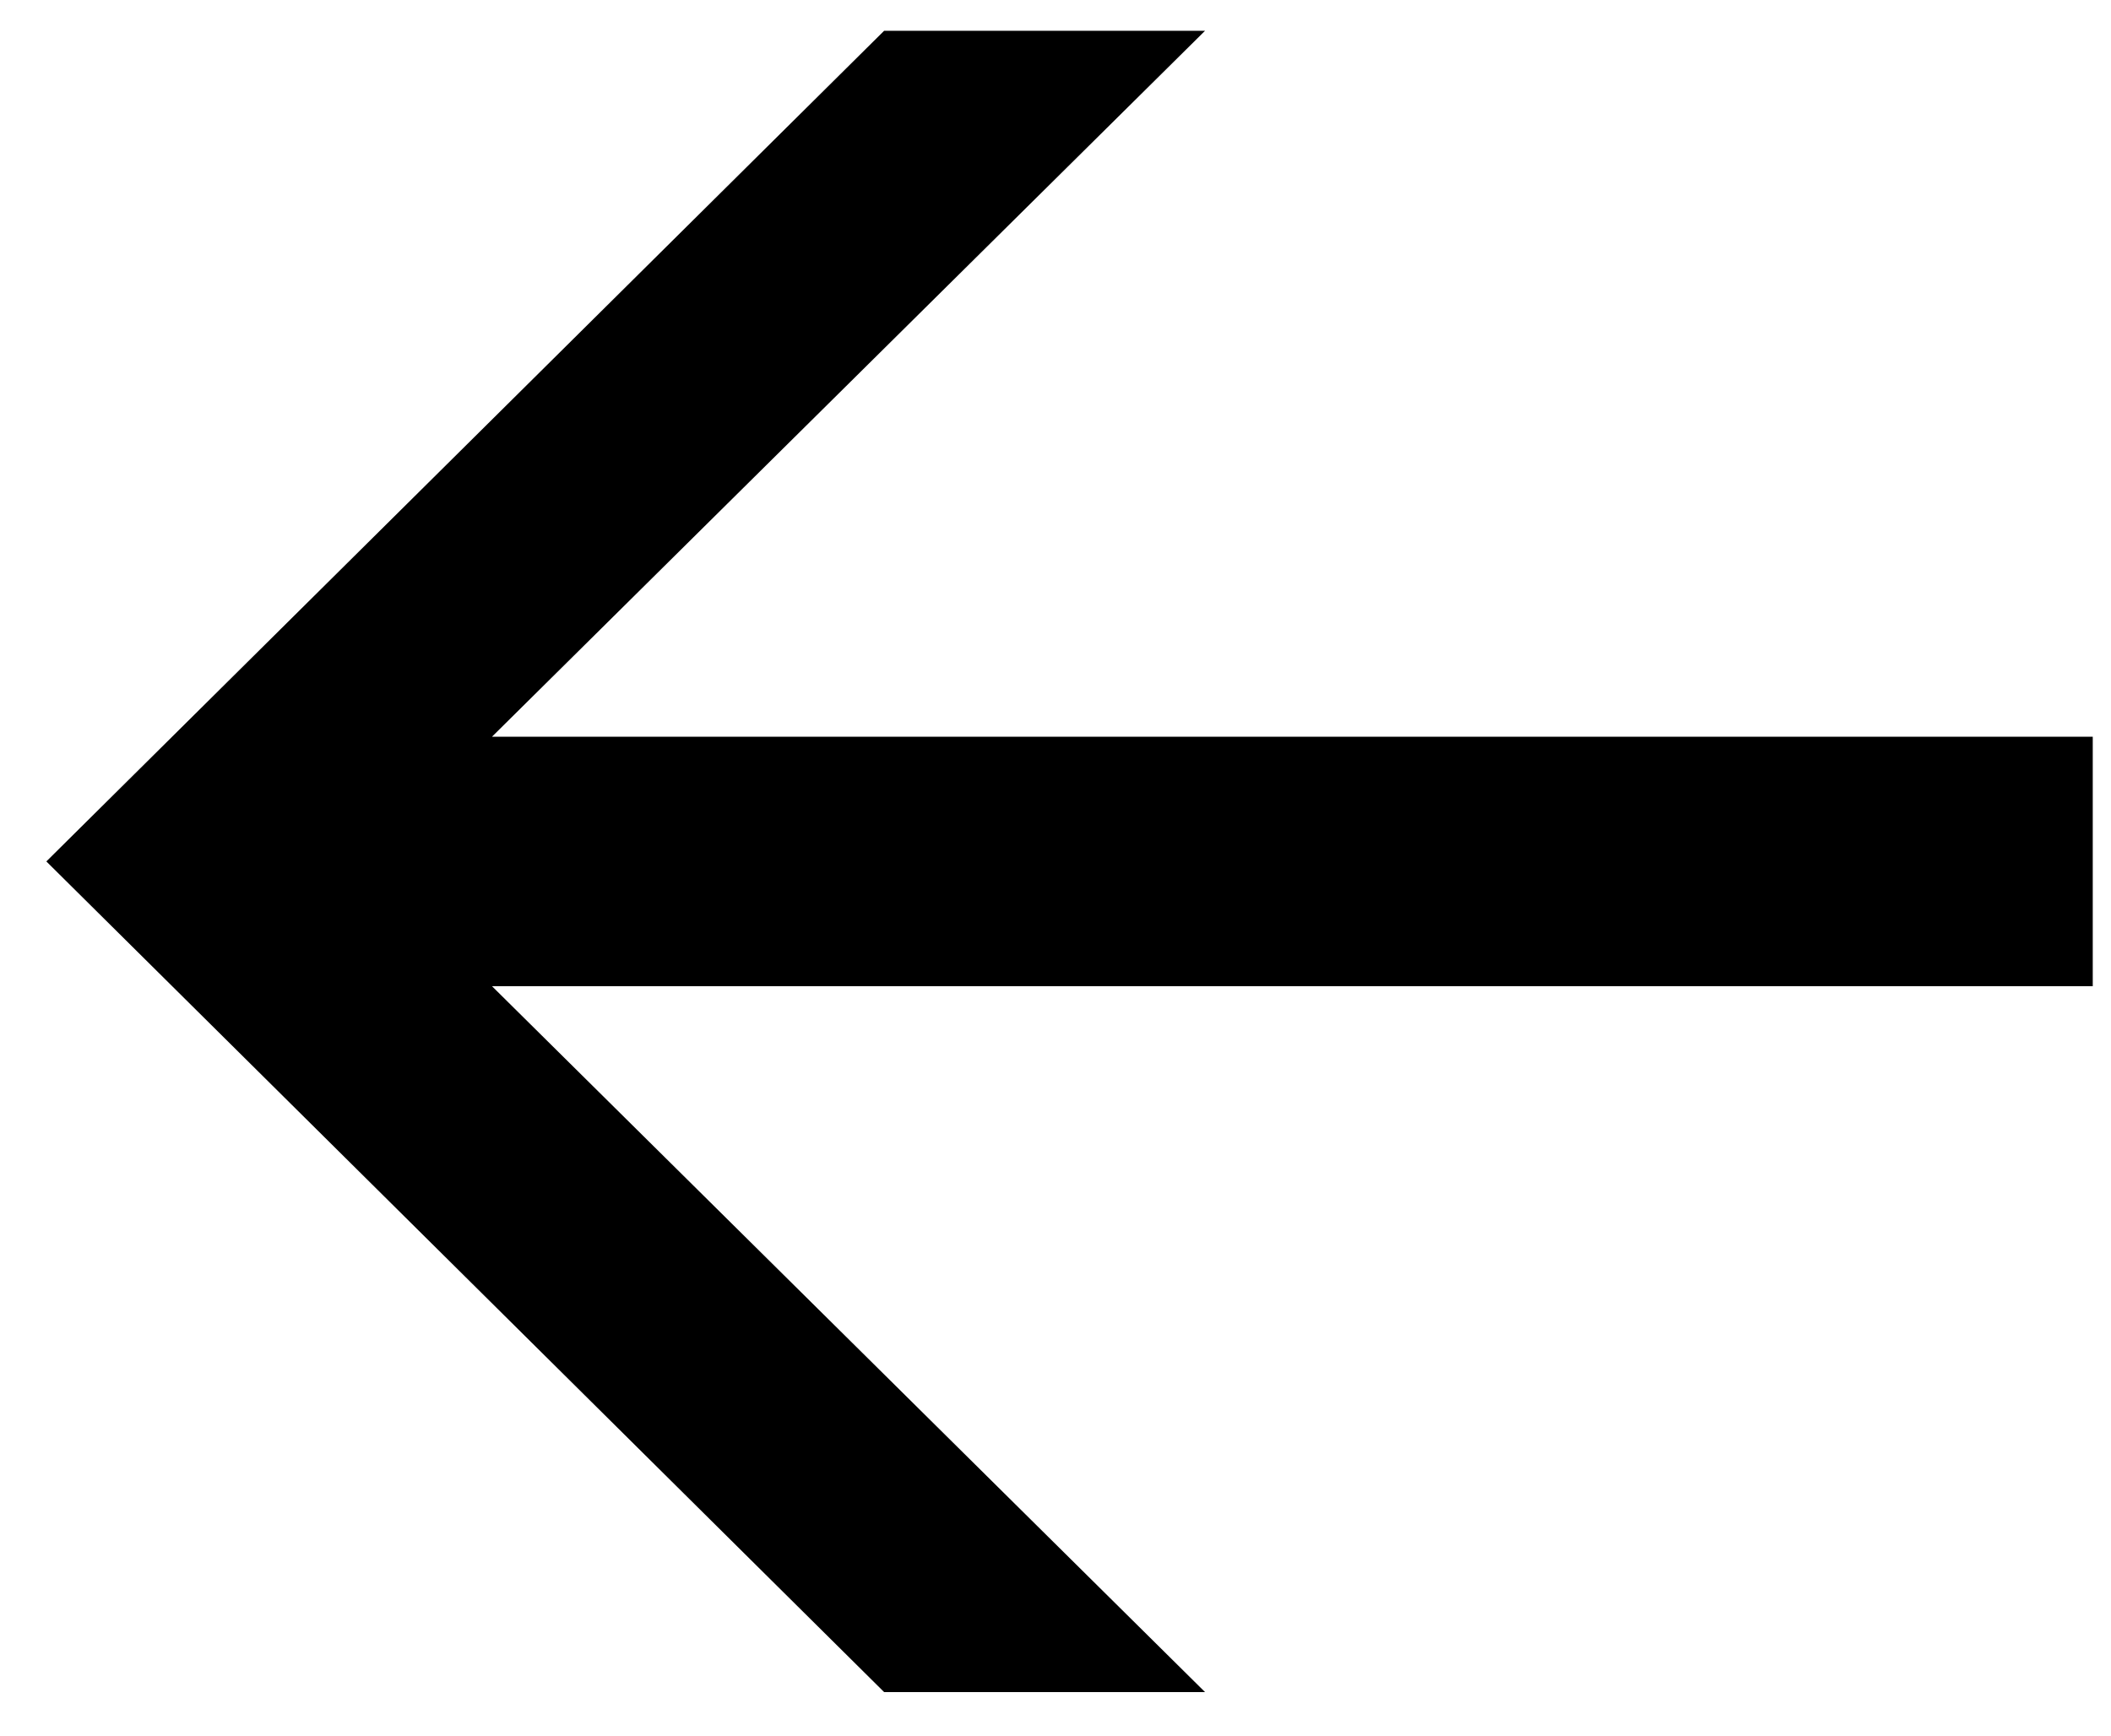 <?xml version="1.0" encoding="utf-8"?>
<!-- Generator: Adobe Illustrator 16.0.0, SVG Export Plug-In . SVG Version: 6.00 Build 0)  -->
<!DOCTYPE svg PUBLIC "-//W3C//DTD SVG 1.1//EN" "http://www.w3.org/Graphics/SVG/1.1/DTD/svg11.dtd">
<svg version="1.1" id="Layer_1" xmlns="http://www.w3.org/2000/svg" xmlns:xlink="http://www.w3.org/1999/xlink" x="0px" y="0px"
	 width="45px" height="37px" viewBox="0 0 45 37" enable-background="new 0 0 45 37" xml:space="preserve">
<title>fleche</title>
<desc>Created with Sketch.</desc>
<g id="pages-Halo-">
	<polygon id="fleche" points="18.847,36.072 25.688,36.072 10.488,21.024 44.611,21.024 44.611,15.705 10.488,15.705 25.688,0.656 
		18.847,0.656 0.988,18.364 	"/>
</g>
</svg>
